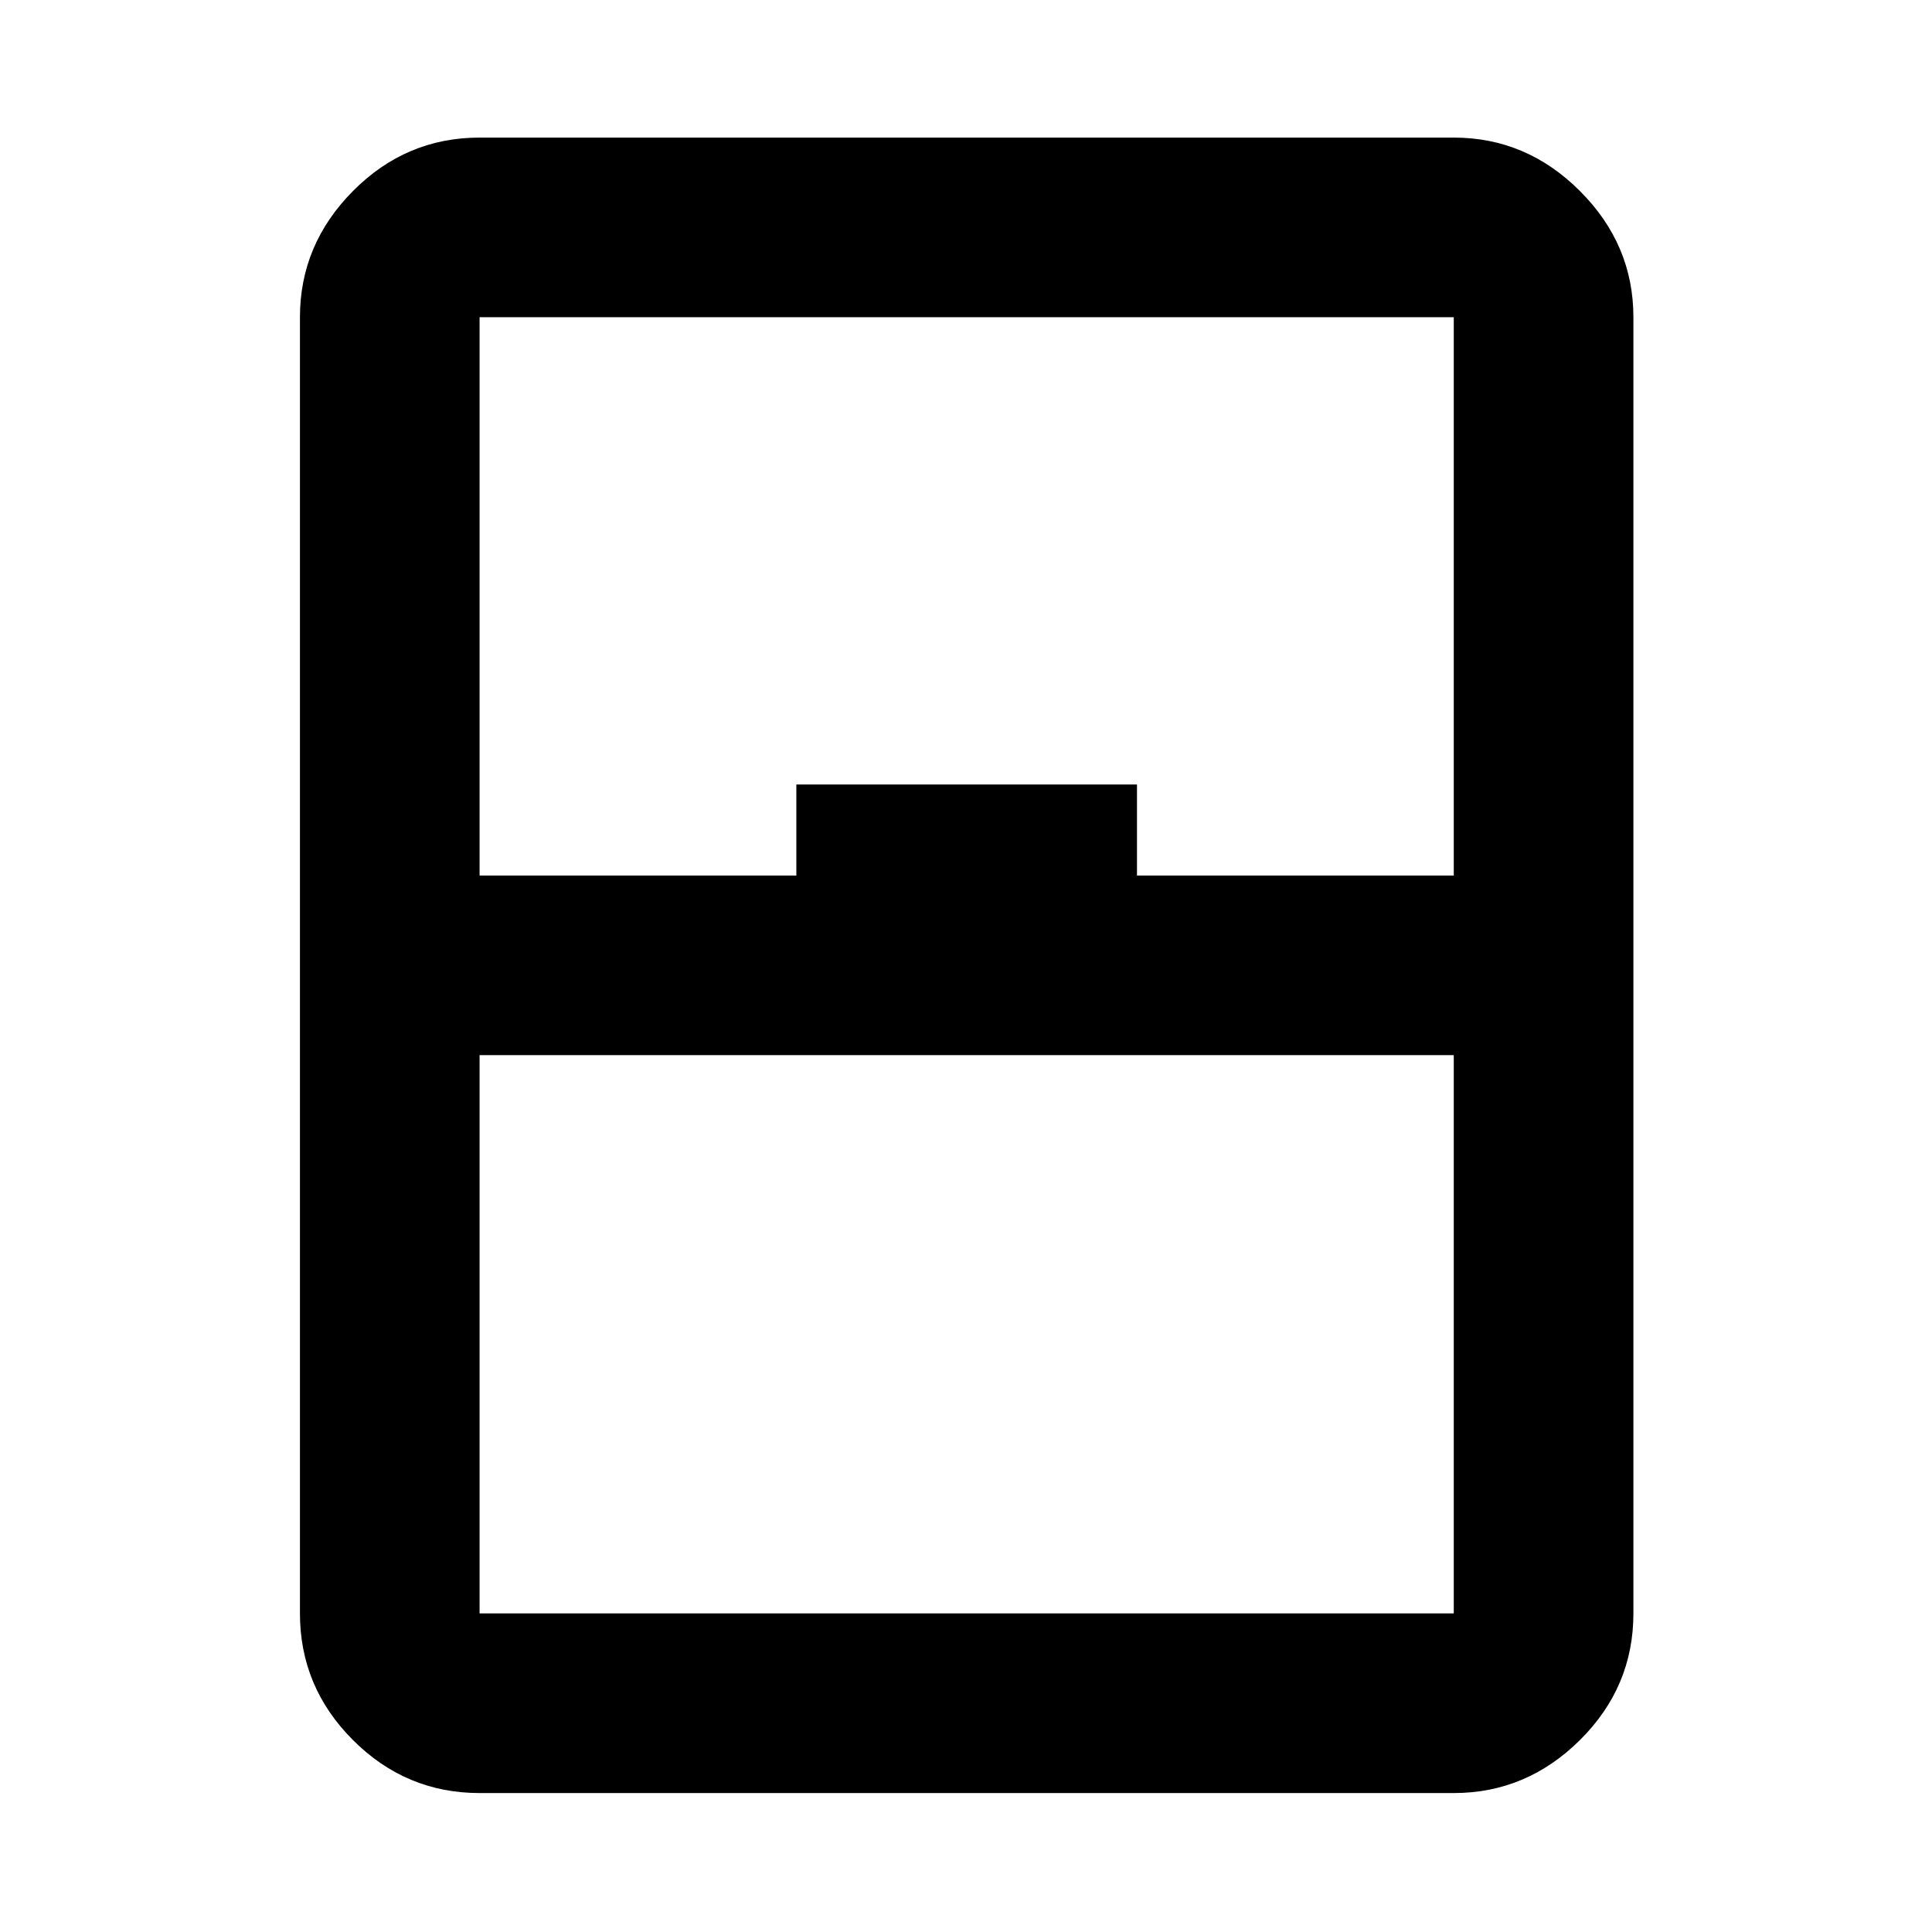 <svg xmlns="http://www.w3.org/2000/svg" height="40" viewBox="0 -960 960 960" width="40"><path d="M238.3-69.04q-36.57 0-62.92-26.34-26.34-26.35-26.34-62.92v-644.07q0-36.14 26.34-62.7 26.35-26.56 62.92-26.56h484.07q36.14 0 62.7 26.56 26.56 26.56 26.56 62.7v644.07q0 36.57-26.56 62.92-26.56 26.34-62.7 26.34H238.3Zm0-455.92h157.4v-45.24h169.26v45.24h157.41v-277.41H238.3v277.41Zm0 89.26v277.4h484.07v-277.4H238.3Zm0 277.4h484.07H238.3Z"/></svg>